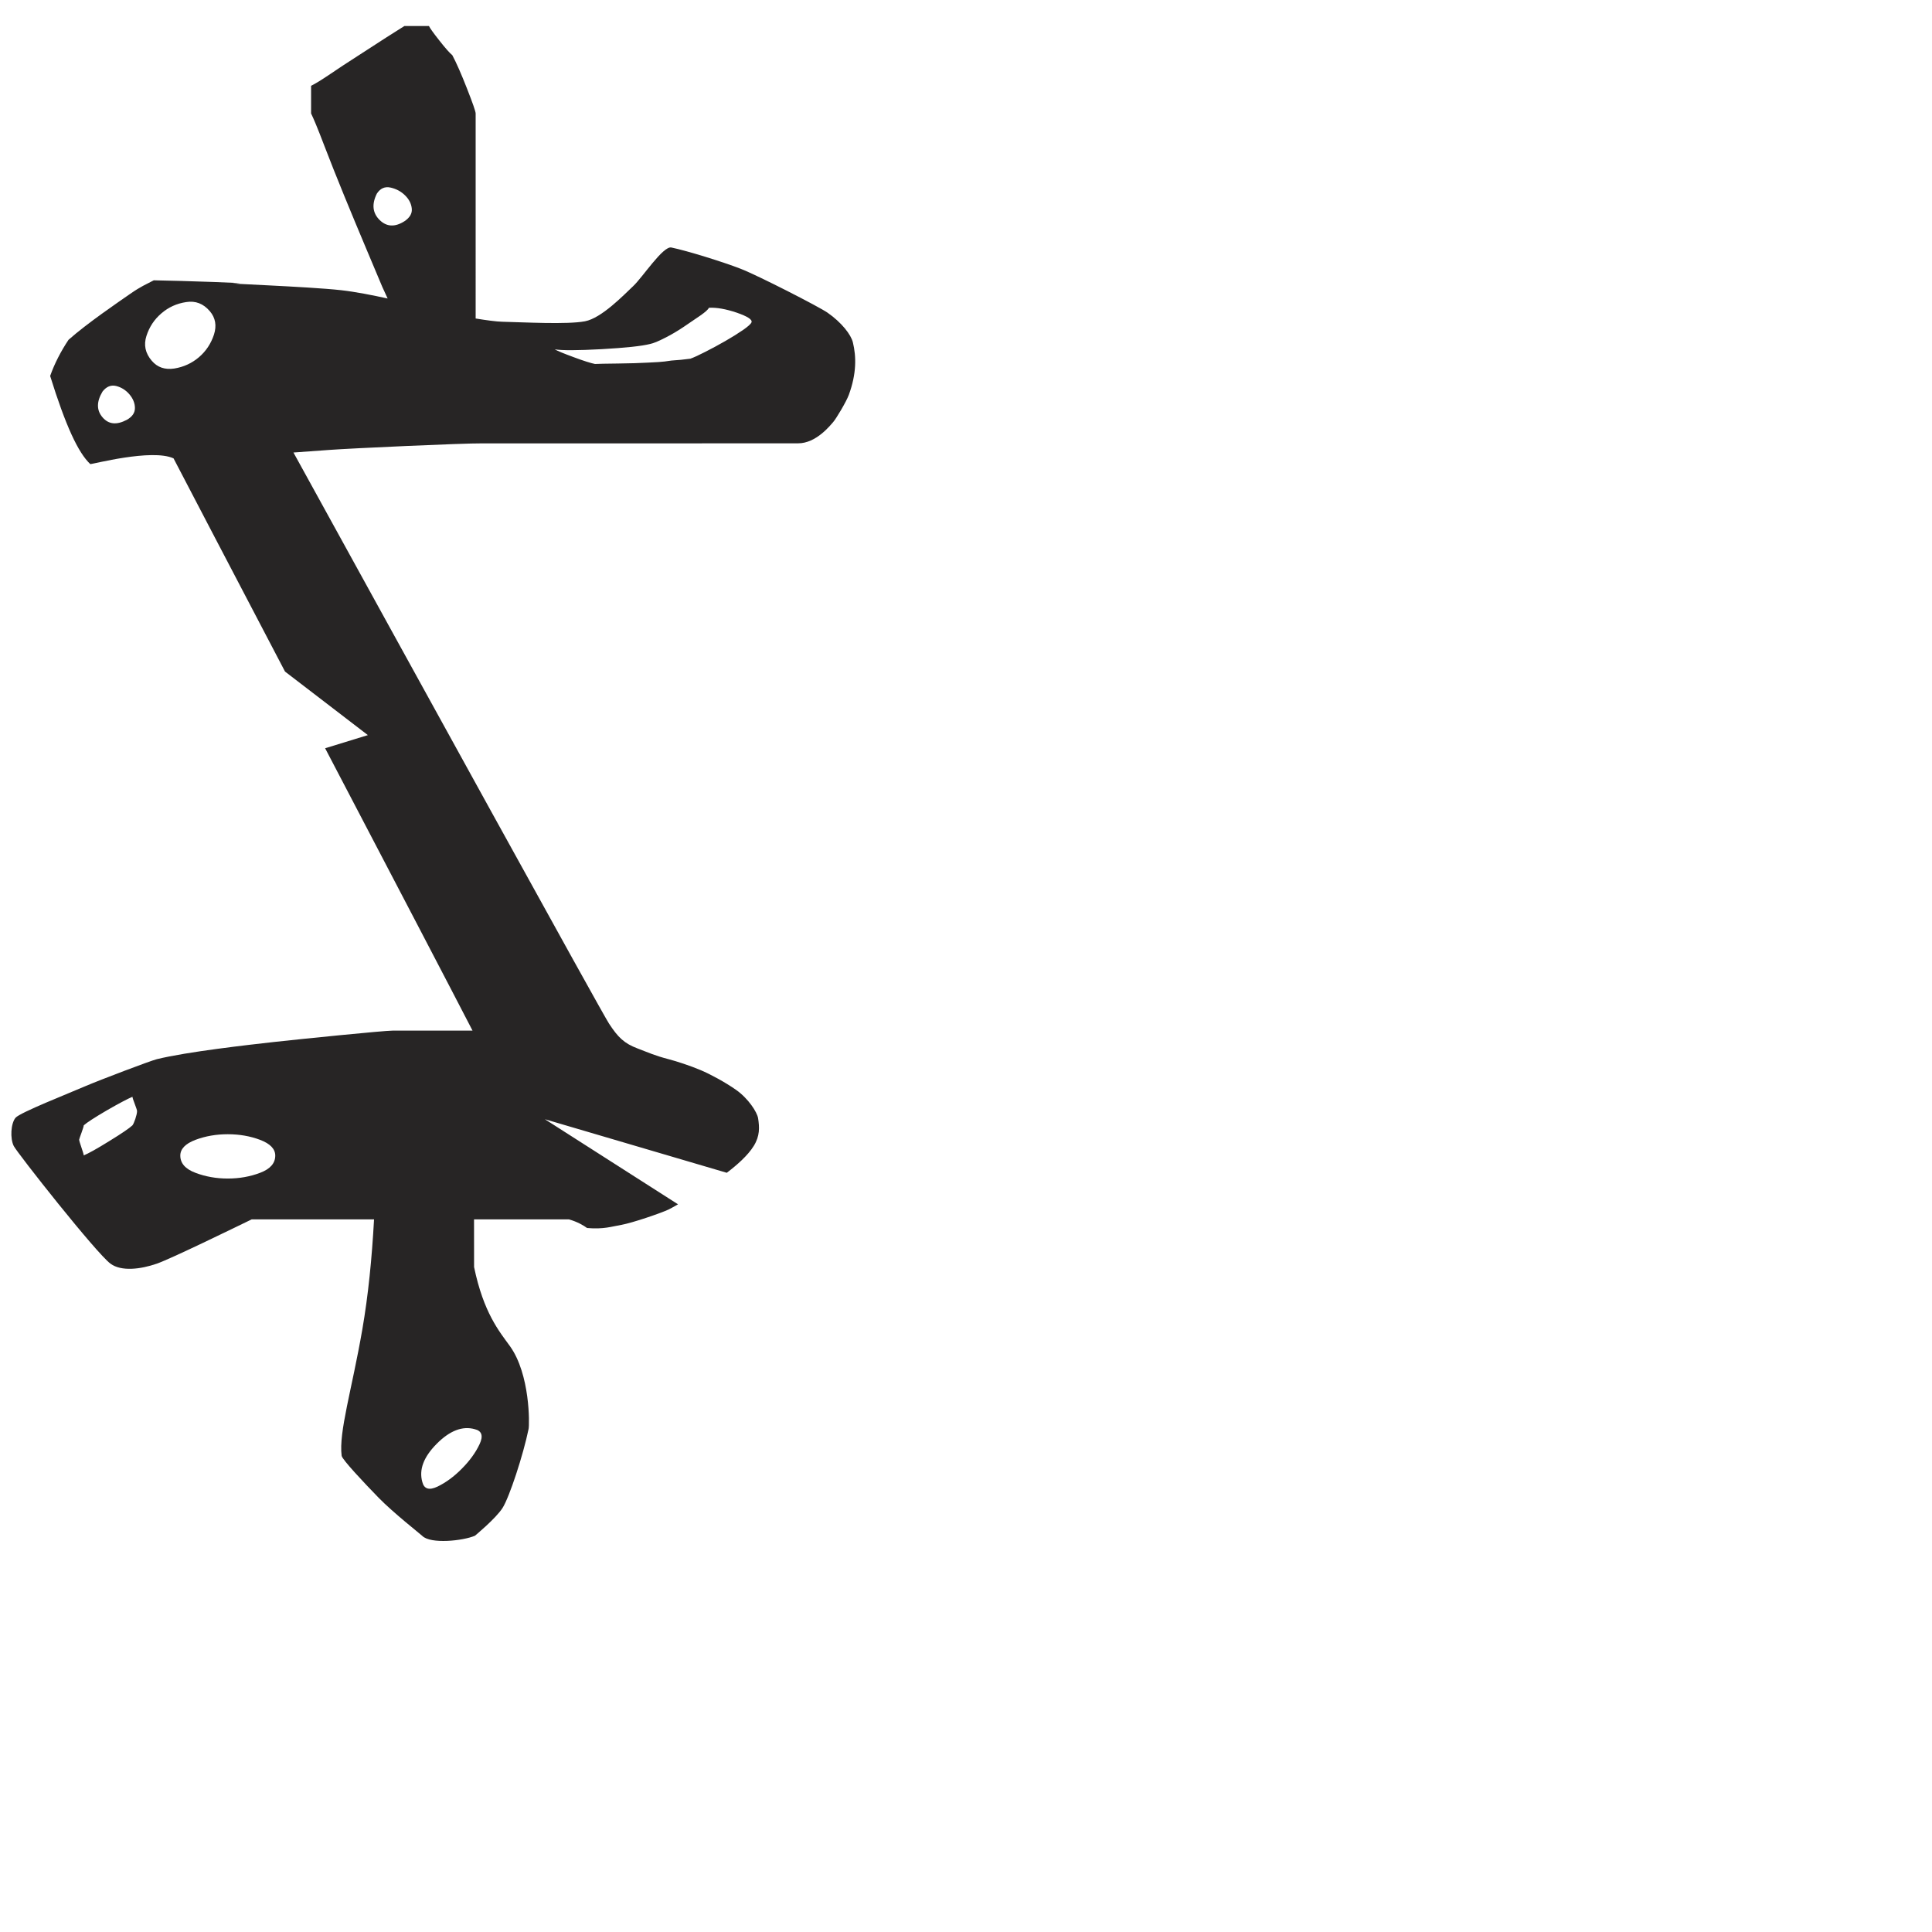 <?xml version="1.0" encoding="iso-8859-1"?>
<!-- Generator: Adobe Illustrator 16.0.0, SVG Export Plug-In . SVG Version: 6.00 Build 0)  -->
<!DOCTYPE svg PUBLIC "-//W3C//DTD SVG 1.1//EN" "http://www.w3.org/Graphics/SVG/1.1/DTD/svg11.dtd">
<svg version="1.1" xmlns="http://www.w3.org/2000/svg" xmlns:xlink="http://www.w3.org/1999/xlink" x="0px" y="0px" width="1000px"
	 height="1000px" viewBox="0 0 1000 1000" style="enable-background:new 0 0 1000 1000;" xml:space="preserve">
<g id="Glyph_x5F_DOLLAR">
	<path style="fill:#272525;" d="M441.453,177.228c-0.967-4.002-5.781-10.28-13.154-15.404c-4.527-3.139-36.092-19.277-44.932-22.703
		c-8.842-3.452-27.541-9.282-35.855-11.009c-4.318-0.914-14.883,15.405-19.799,20.005c-4.916,4.63-16.32,16.53-24.922,18.178
		c-9.18,1.752-31.805,0.498-42.867,0.237c-2.93-0.054-8.105-0.76-13.73-1.677V58.726c0-1.018-1.49-5.282-4.445-12.813
		c-2.955-7.558-5.492-13.338-7.639-17.364c-1.279-1.02-3.504-3.506-6.666-7.532c-3.191-4.029-4.969-6.54-5.416-7.56h-6.33h-6.379
		c-1.676,1.02-4.863,3.035-9.549,6.042c-4.654,3.033-9.516,6.145-14.592,9.442c-5.098,3.244-9.859,6.405-14.307,9.414
		c-4.443,3.007-7.713,5.02-9.855,6.041v6.775v7.555c1.252,2.514,3.502,7.902,6.666,16.22c3.189,8.289,6.668,17.077,10.488,26.387
		c3.818,9.309,7.637,18.49,11.453,27.54c3.818,9.048,6.564,15.56,8.242,19.588c0.832,1.775,1.803,3.973,2.773,6.039
		c-7.744-1.698-16.559-3.452-23.986-4.289c-17.393-1.96-65.699-3.582-54.504-3.555c11.195,0-28.322-1.358-42.553-1.571
		c-4.184,2.252-6.354,2.931-12.289,7.063c-5.936,4.131-22.256,15.218-31.828,23.721c-3.926,5.884-7.244,12.266-9.521,18.725
		c8.004,25.708,14.49,39.727,20.768,45.61c0.914,0.182,31.854-8.109,43.1-2.957c4.734,9.155,29.318,56.152,57.693,110.344
		l42.889,32.898l-22.125,6.802c33.607,64.205,67.137,128.358,76.291,146.142h-41.137c-4.787,0-48.543,4.446-61.777,5.911
		c-13.154,1.486-44.748,5.021-60.516,8.891c-3.271,0.812-29.162,10.62-37.164,14.045c-7.975,3.482-33.713,13.574-35.963,16.292
		c-2.43,2.984-2.873,10.672-0.887,14.62c1.908,3.714,42.682,55.445,50.059,60.882c5.619,4.16,15.664,2.878,23.955,0
		c7.428-2.584,39.961-18.489,49.143-22.934h63.316c-1.125,20.397-3.01,39.283-6.068,56.986
		c-5.441,31.385-12.268,53.147-10.699,65.385c0.262,1.935,11.537,13.915,19.172,21.758c7.662,7.849,21.629,18.778,22.57,19.718
		c4.314,4.306,21.002,2.582,27.252-0.101c0,0,10.748-8.843,14.279-14.358c3.531-5.544,10.695-27.329,13.492-40.931
		c0.475-2.299,0.865-28.243-9.699-42.89c-5.439-7.534-13.602-17.158-18.52-40.879l-0.023-24.688h49.115
		c4.576,1.335,7.506,3.113,9.387,4.471c8.578,0.761,12.818-0.783,17.707-1.619c5.832-1.021,20.793-6.196,24.479-7.947
		c0.969-0.475,2.746-1.442,4.891-2.699l-68.912-44.038l94.15,27.72c5.178-3.921,10.879-8.891,13.99-13.939
		c3.168-5.123,2.957-9.57,2.227-14.278c-0.523-3.189-5.074-10.252-11.404-14.696c-5.65-3.976-13.23-8.058-18.283-10.2
		c-5.566-2.353-12.604-4.629-16.342-5.599c-7.637-1.988-10.568-3.453-16.322-5.623c-7.01-2.641-10.145-5.777-14.773-12.813
		c-4.004-6.119-102.441-184.982-163.379-295.663c7.346-0.549,14.67-1.072,18.83-1.359c10.303-0.785,69.098-3.478,78.904-3.373
		c9.807,0.08,154.094-0.054,163.455-0.026c9.34,0.052,16.713-9.337,18.203-11.035c1.49-1.703,6.695-10.359,8.057-14.02
		C443.41,193.313,443.23,184.524,441.453,177.228z M65.605,217.322c-5.254,2.771-9.414,2.351-12.551-1.334
		c-3.141-3.663-3.115-8.108,0.023-13.339c2.016-2.565,4.369-3.531,7.09-2.851c2.639,0.68,4.918,2.092,6.824,4.316
		c1.855,2.169,2.824,4.552,2.848,7.032C69.867,213.685,68.457,215.724,65.605,217.322z M110.746,173.199
		c-1.543,4.657-4.105,8.554-7.768,11.691c-3.688,3.14-7.949,5.073-12.762,5.858c-4.863,0.733-8.762-0.6-11.666-4.027
		c-3.346-3.896-4.262-8.187-2.744-12.866c1.492-4.657,4.078-8.554,7.766-11.692c3.637-3.137,7.898-5.073,12.762-5.805
		c4.84-0.786,8.922,0.785,12.27,4.706C111.531,164.489,112.238,168.545,110.746,173.199z M68.56,582.47
		c-1.619,1.518-5.621,4.237-12.004,8.158c-6.381,3.976-10.799,6.41-13.205,7.401c0-0.991-2.383-7.137-2.383-8.131
		c0-0.498,2.383-6.409,2.383-7.429c1.621-1.438,5.619-4.052,11.979-7.768c6.406-3.688,10.828-5.991,13.23-7.009
		c0,1.018,2.381,6.405,2.381,7.402C70.941,577.057,69.347,581.504,68.56,582.47z M134.675,607.026
		c-5.176,1.989-10.803,2.984-16.789,2.984c-5.961,0-11.561-0.995-16.766-2.984c-5.203-1.963-7.793-4.941-7.793-8.891
		c0-3.425,2.59-6.146,7.793-8.134c5.205-1.963,10.805-2.927,16.766-2.927c5.986,0,11.613,0.964,16.789,2.927
		c5.205,1.988,7.797,4.709,7.797,8.134C142.472,602.085,139.88,605.063,134.675,607.026z M245.775,739.754
		c3.635,0.866,4.469,3.479,2.432,7.793c-2.041,4.342-5.1,8.553-9.18,12.656c-4.055,4.112-8.291,7.193-12.58,9.261
		c-4.287,2.04-6.93,1.257-7.844-2.349c-1.832-6.386,0.625-12.949,7.426-19.802S239.421,737.949,245.775,739.754z M209.423,114.459
		c-4.994,3.217-9.313,2.983-12.973-0.627c-3.635-3.635-4.105-8.186-1.385-13.625c1.801-2.745,4.184-3.792,7.139-3.112
		c2.957,0.68,5.465,2.04,7.504,4.079c2.066,2.04,3.191,4.317,3.426,6.801C213.396,110.461,212.144,112.605,209.423,114.459z
		 M384.57,170.82c-2.641,1.804-5.727,3.741-9.154,5.702c-3.504,2.013-6.904,3.844-10.305,5.57c-3.348,1.726-5.939,2.904-7.74,3.558
		c-3.373,0.468-6.615,0.782-9.781,0.966c-2.539,0.42-4.813,0.654-6.828,0.786l-5.387,0.287c-4.027,0.234-9.18,0.393-15.506,0.469
		c-6.357,0.054-10.279,0.16-11.9,0.238c-2.172-0.445-5.887-1.598-11.117-3.557c-5.18-1.908-8.422-3.244-9.729-4.026
		c3.715,0.626,11.77,0.6,24.219-0.08c12.447-0.705,20.816-1.596,25.158-2.693c1.676-0.339,4.262-1.385,7.611-3.114
		c3.375-1.7,6.615-3.608,9.754-5.727c3.139-2.118,6.014-4.078,8.682-5.91c2.564-1.805,4.057-3.138,4.369-3.976
		c4.002-0.235,8.789,0.63,14.41,2.512c5.572,1.936,8.16,3.584,7.662,4.997C388.65,167.681,387.158,169.015,384.57,170.82z"/>
</g>
<g id="Layer_1">
</g>
</svg>
